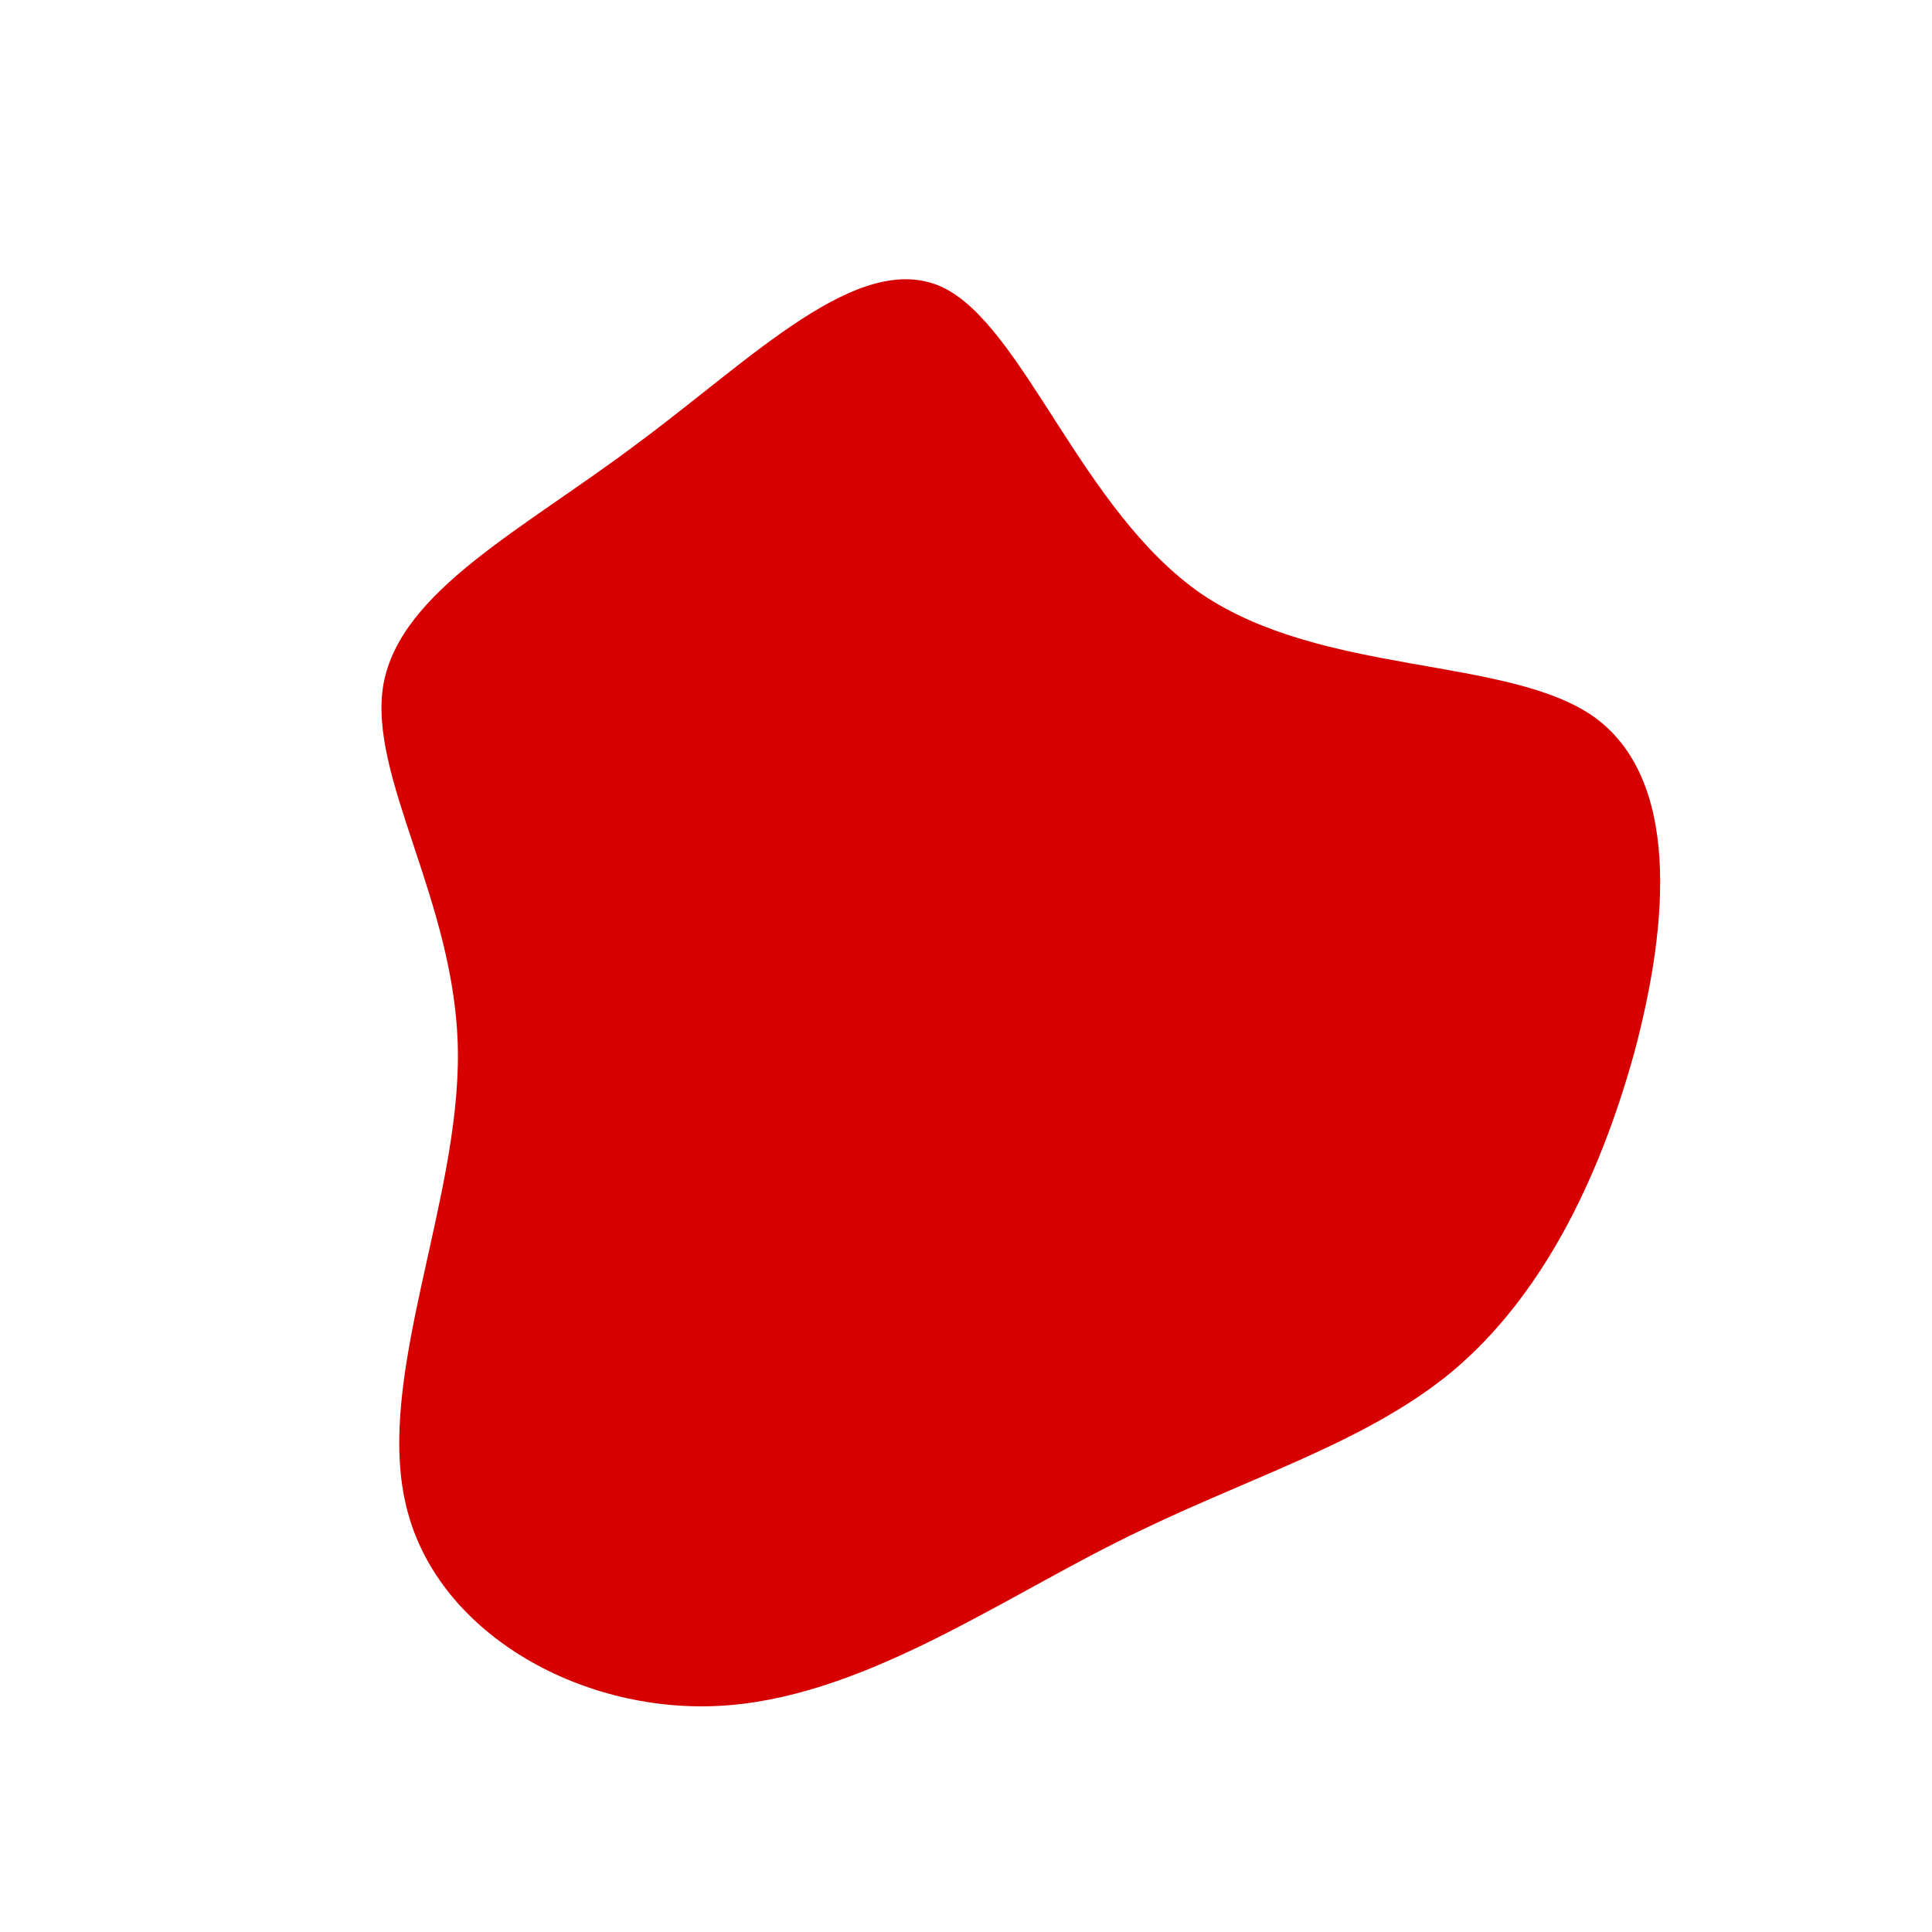 <?xml version="1.0" standalone="no"?>
<svg viewBox="0 0 200 200" xmlns="http://www.w3.org/2000/svg">
  <path fill="#D70000" d="M24.4,-38.5C37,-30,56,-32.1,65,-25.8C73.9,-19.4,72.8,-4.6,69.2,8.9C65.5,22.3,59.5,34.3,50.3,42C41.1,49.6,28.8,53,15.7,59.6C2.7,66.1,-11.3,75.9,-25.7,76.6C-40.1,77.3,-55,68.9,-58,55.7C-61.1,42.4,-52.4,24.4,-52.6,8.8C-52.8,-6.7,-62,-19.6,-60.3,-29.2C-58.5,-38.9,-45.8,-45.2,-34,-54.1C-22.1,-62.9,-11.1,-74.2,-2.5,-70.3C6,-66.3,11.9,-47.1,24.4,-38.5Z" transform="translate(100 100)" />
</svg>
